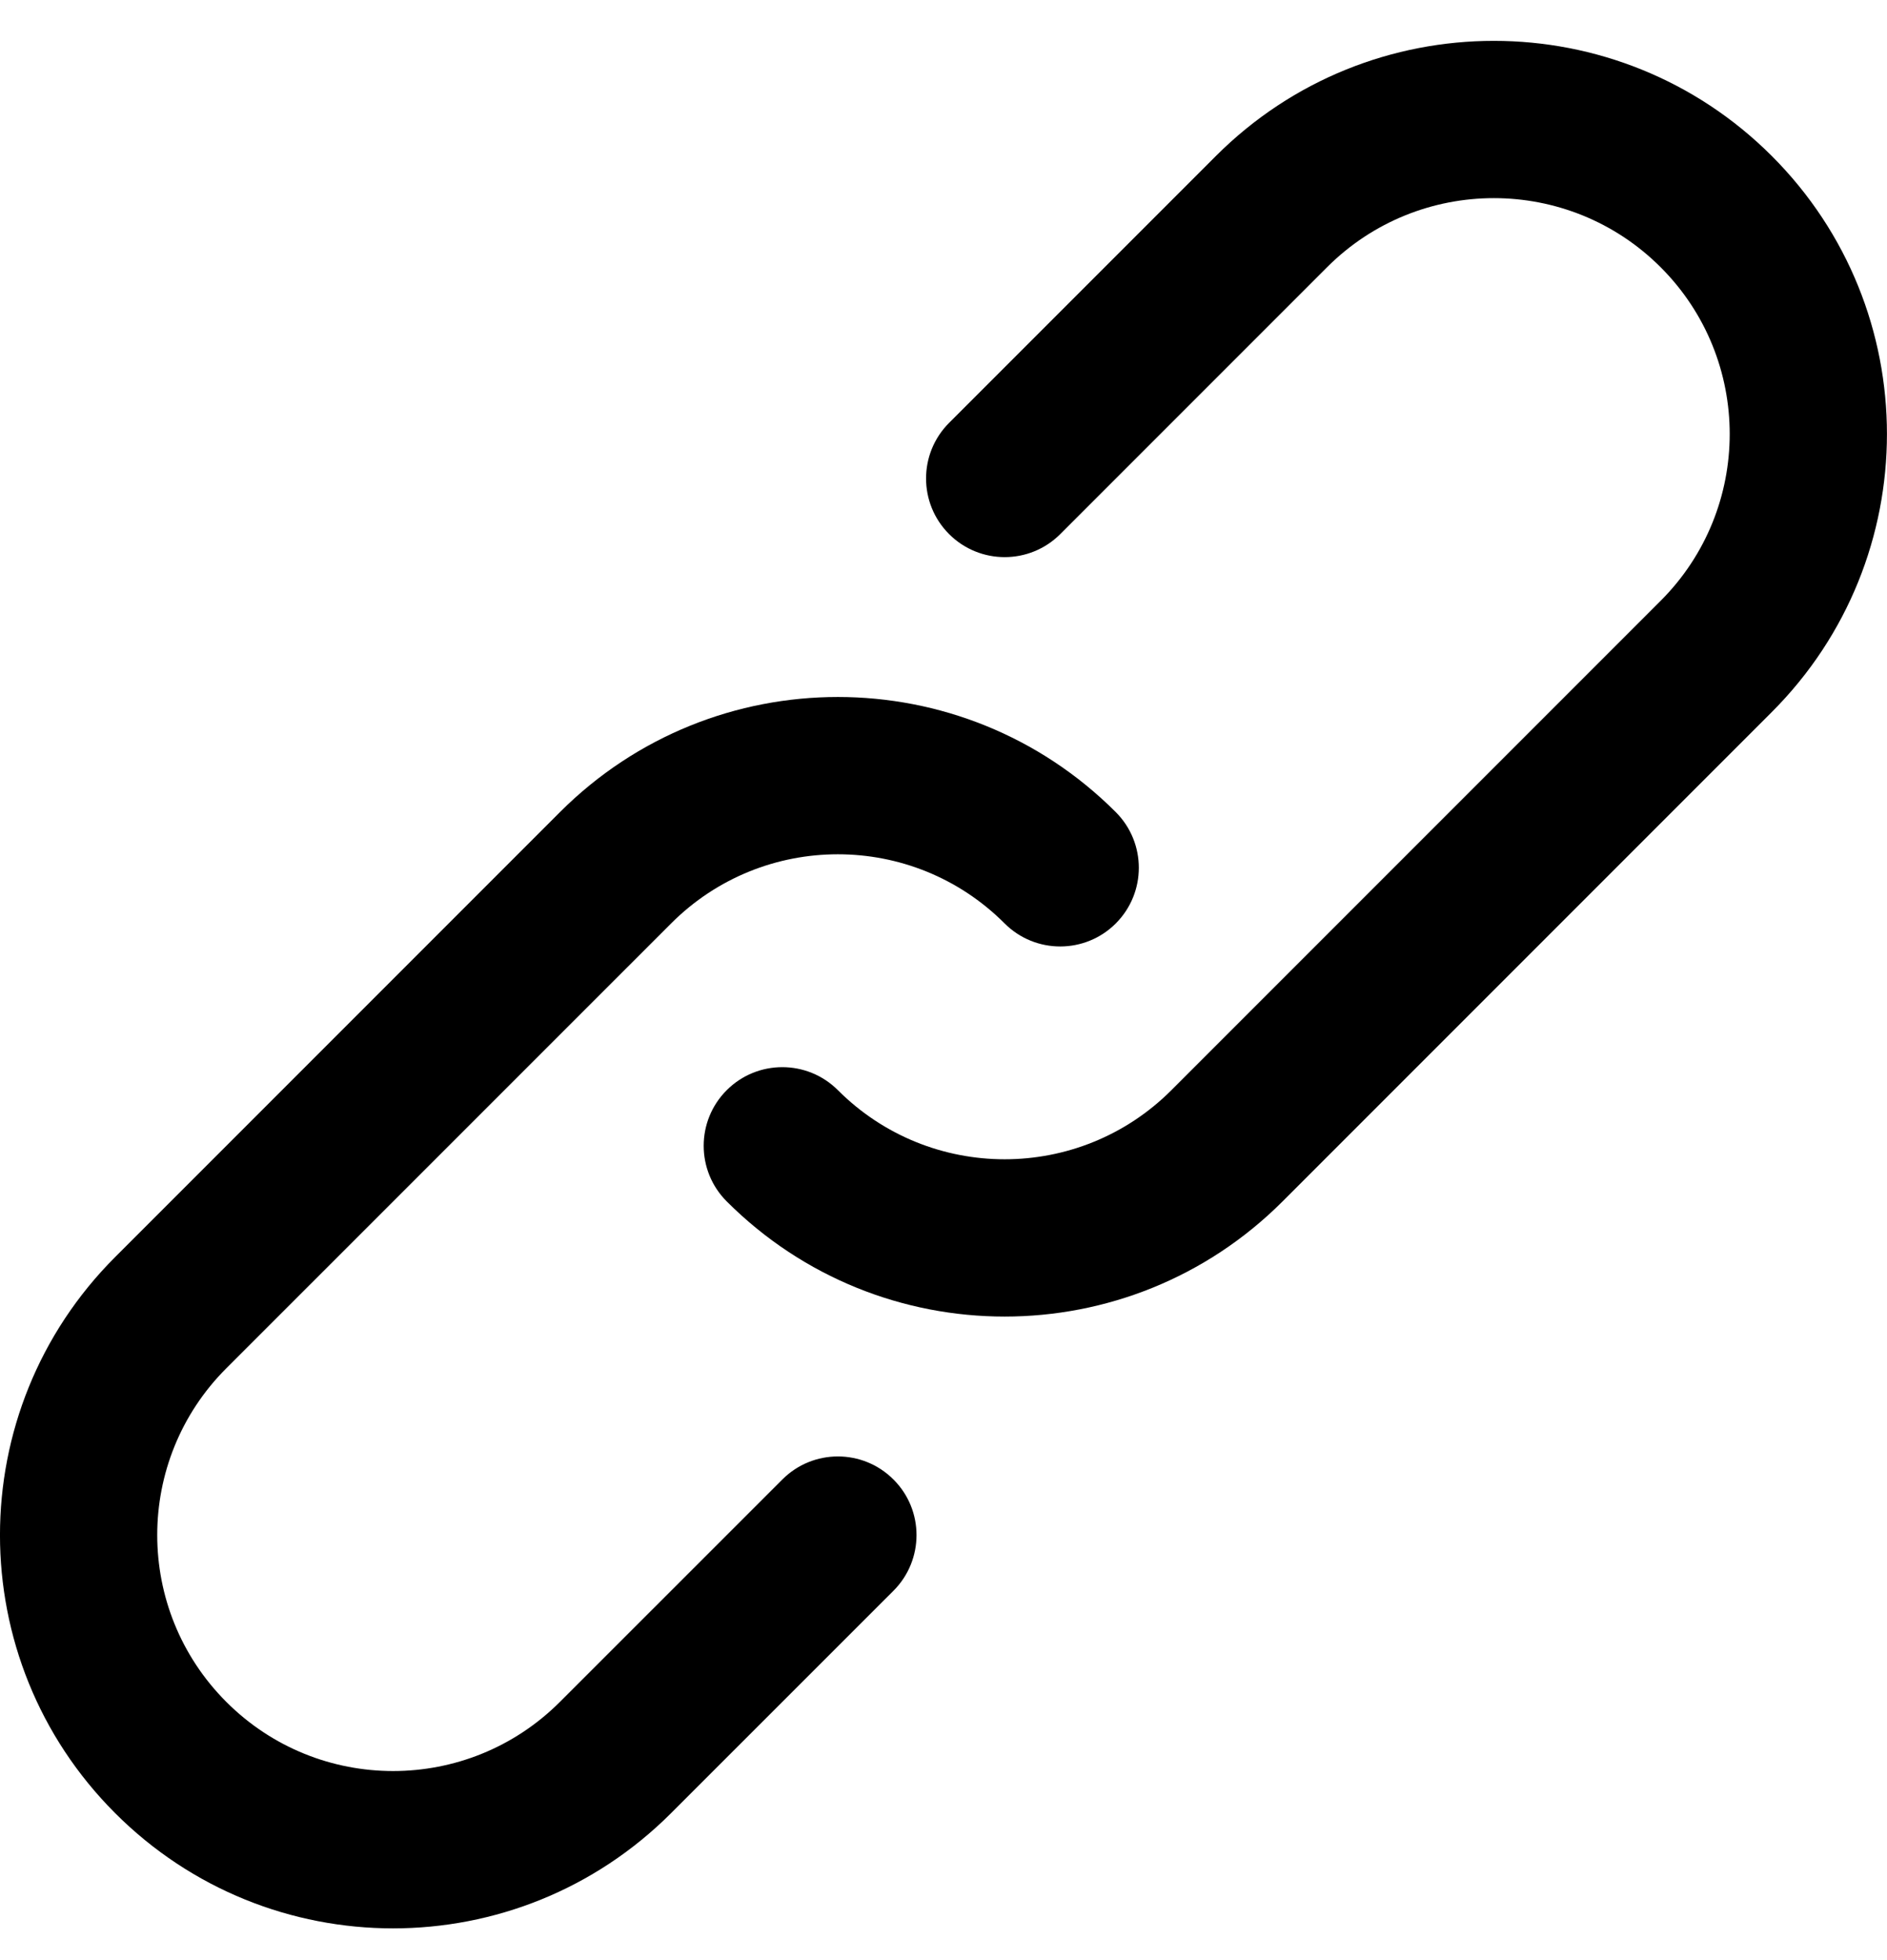 <svg width="26" height="27" viewBox="0 0 26 27" fill="none" xmlns="http://www.w3.org/2000/svg">
<path d="M10.779 20.38L7.715 23.443C6.445 24.713 4.388 24.713 3.119 23.444C1.849 22.174 1.849 20.117 3.118 18.848L9.247 12.72C10.516 11.45 12.573 11.45 13.842 12.72C14.265 13.143 14.951 13.143 15.374 12.72C15.797 12.296 15.797 11.611 15.374 11.187C13.259 9.072 9.83 9.072 7.715 11.187L1.586 17.316C-0.529 19.431 -0.529 22.86 1.586 24.975C3.701 27.092 7.131 27.092 9.247 24.975L12.311 21.912C12.734 21.488 12.734 20.802 12.311 20.38C11.888 19.956 11.202 19.956 10.779 20.38Z" fill="black"/>
<path d="M24.413 2.149C22.298 0.034 18.868 0.034 16.753 2.149L13.077 5.825C12.654 6.248 12.654 6.934 13.077 7.357C13.5 7.78 14.186 7.78 14.609 7.357L18.285 3.681C19.554 2.412 21.612 2.412 22.881 3.681C24.15 4.95 24.15 7.007 22.881 8.276L16.14 15.017C14.871 16.286 12.814 16.286 11.545 15.017C11.122 14.594 10.436 14.594 10.013 15.017C9.59 15.44 9.59 16.126 10.013 16.549C12.128 18.664 15.557 18.664 17.672 16.549L24.413 9.808C26.528 7.693 26.528 4.264 24.413 2.149Z" fill="black"/>
</svg>
